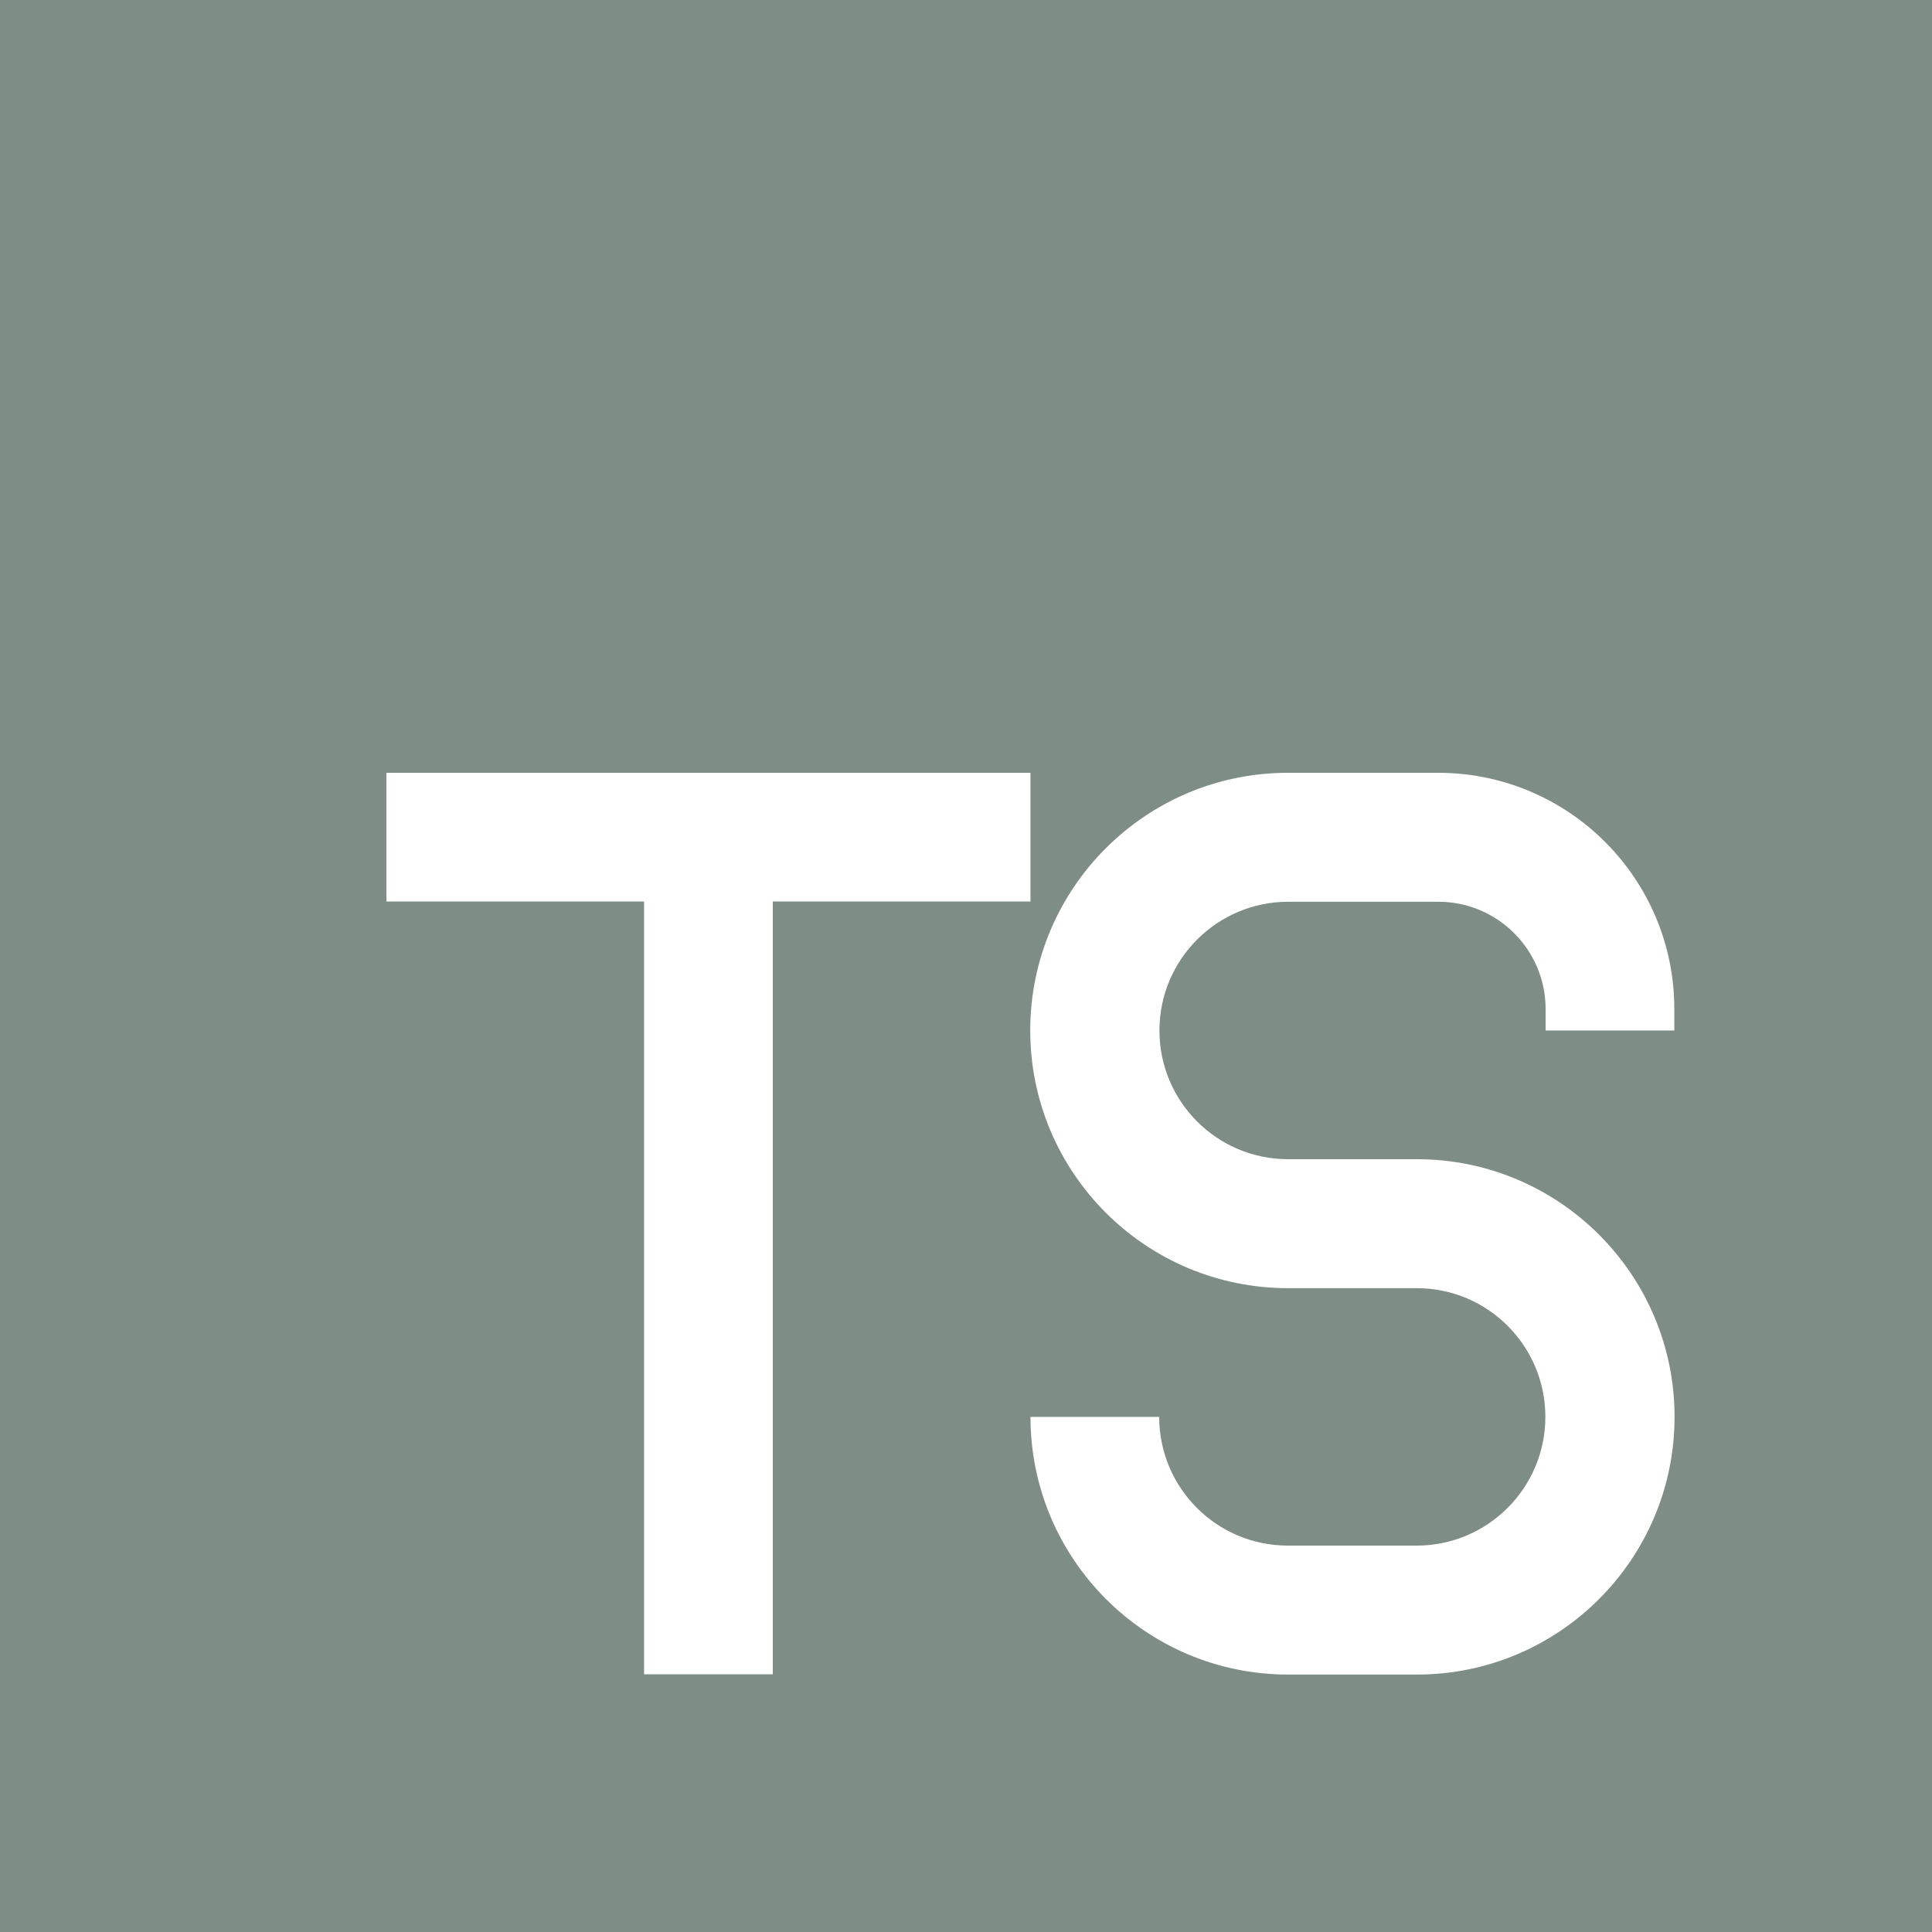 <?xml version="1.0" encoding="UTF-8"?>
<svg id="Layer_1" xmlns="http://www.w3.org/2000/svg" version="1.1" viewBox="0 0 800 800">
  <!-- Generator: Adobe Illustrator 29.1.0, SVG Export Plug-In . SVG Version: 2.1.0 Build 142)  -->
  <defs>
    <style>
      .st0 {
        fill: #7e8d85;
        fill-rule: evenodd;
      }
    </style>
  </defs>
  <path class="st0" d="M0,0h800v800H0V0ZM533.3,320c-58.9,0-106.7,47.8-106.7,106.7s47.8,106.7,106.7,106.7h53.3c29.5,0,53.3,23.9,53.3,53.3s-23.9,53.3-53.3,53.3h-53.3c-29.5,0-53.3-23.9-53.3-53.3h-53.3c0,58.9,47.8,106.7,106.7,106.7h53.3c58.9,0,106.7-47.8,106.7-106.7s-47.8-106.7-106.7-106.7h-53.3c-29.5,0-53.3-23.9-53.3-53.3s23.9-53.3,53.3-53.3h62.2c24.5,0,44.4,19.9,44.4,44.4v8.9h53.3v-8.9c0-54-43.8-97.8-97.8-97.8h-62.2ZM160,320h266.7v53.3h-106.7v320h-53.3v-320h-106.7v-53.3h0Z"/>
</svg>